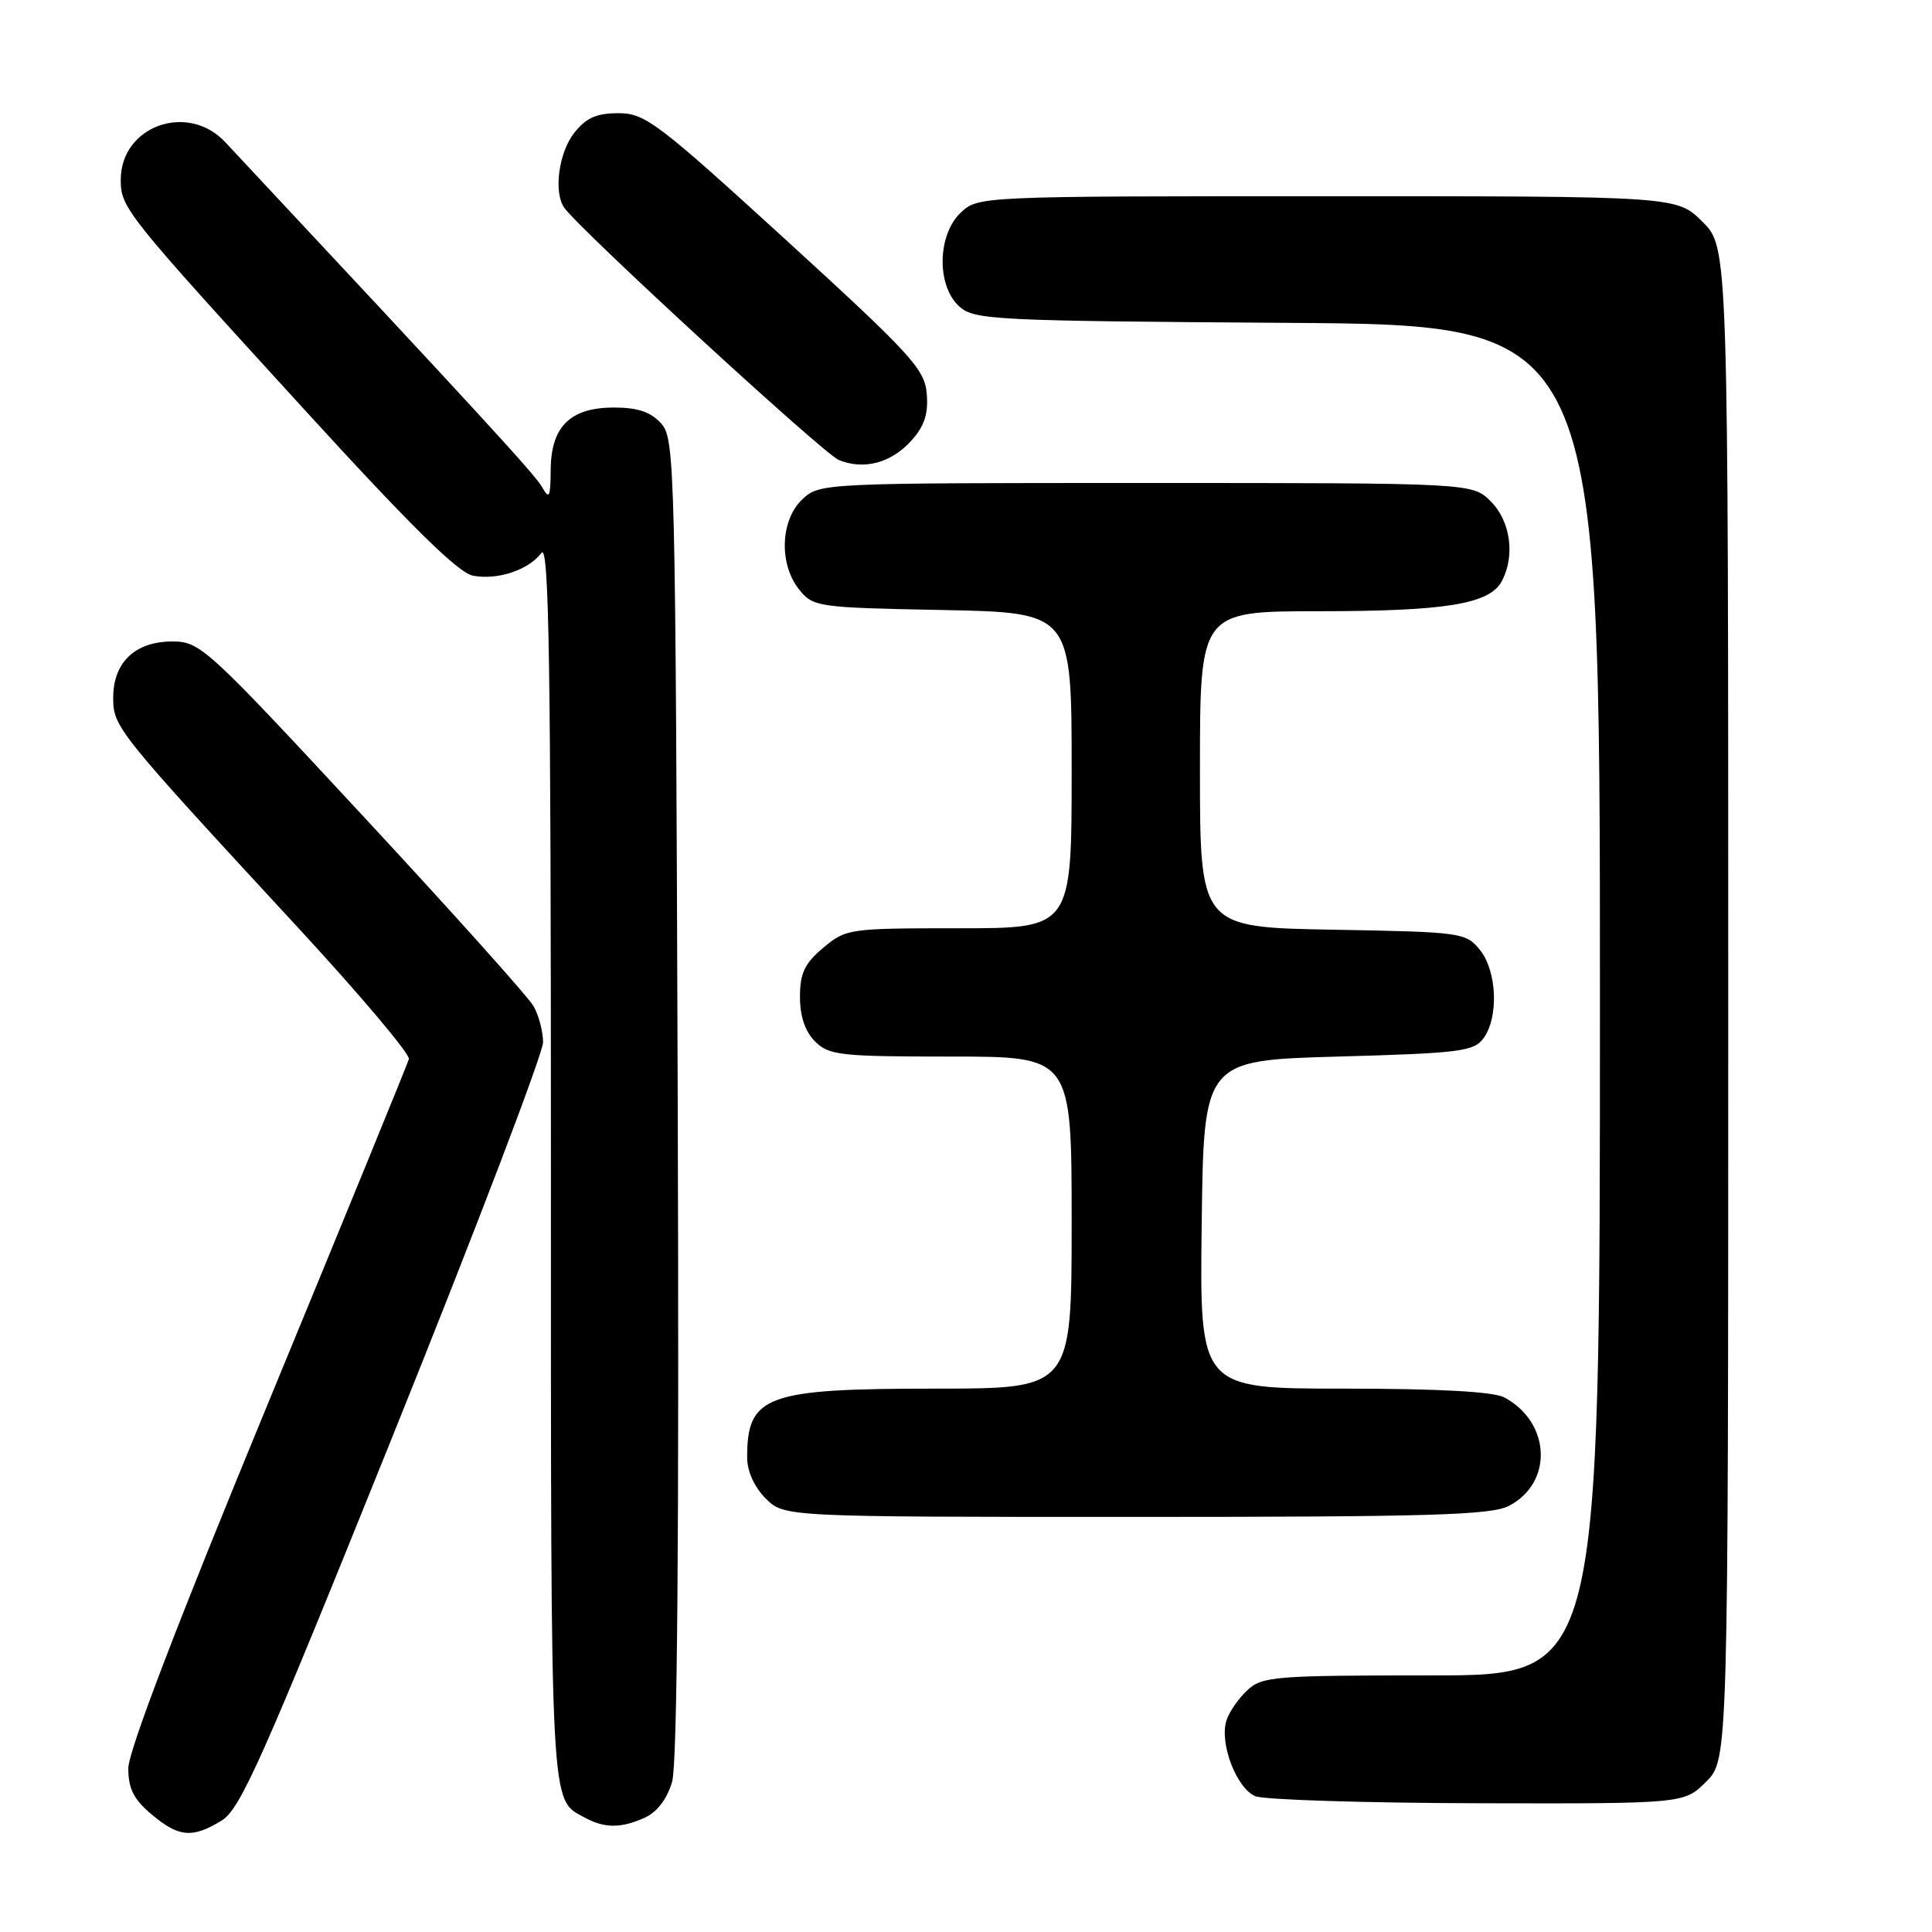 <?xml version="1.0" encoding="UTF-8" standalone="no"?>
<!DOCTYPE svg PUBLIC "-//W3C//DTD SVG 1.1//EN" "http://www.w3.org/Graphics/SVG/1.1/DTD/svg11.dtd" >
<svg xmlns="http://www.w3.org/2000/svg" xmlns:xlink="http://www.w3.org/1999/xlink" version="1.1" viewBox="0 0 256 256">
 <g >
 <path fill="currentColor"
d=" M 29.36 241.24 C 31.85 239.73 34.79 233.12 52.11 190.09 C 63.05 162.92 71.98 139.52 71.96 138.09 C 71.95 136.67 71.38 134.53 70.71 133.34 C 70.05 132.15 59.86 120.79 48.07 108.09 C 27.33 85.73 26.52 85.00 22.82 85.00 C 17.91 85.00 15.00 87.77 15.00 92.44 C 15.00 96.34 15.40 96.84 39.50 122.93 C 47.75 131.86 54.35 139.69 54.18 140.33 C 54.00 140.97 45.56 161.60 35.43 186.16 C 23.52 215.01 17.00 232.05 17.00 234.32 C 17.00 237.00 17.72 238.43 20.08 240.41 C 23.69 243.45 25.48 243.61 29.36 241.24 Z  M 85.46 240.84 C 87.08 240.10 88.40 238.36 89.06 236.09 C 89.75 233.69 90.00 203.55 89.80 145.35 C 89.51 61.29 89.43 58.14 87.60 56.10 C 86.22 54.58 84.49 54.00 81.35 54.00 C 75.56 54.00 73.01 56.52 72.97 62.25 C 72.94 65.94 72.79 66.24 71.80 64.50 C 70.84 62.82 63.51 54.84 29.85 18.84 C 24.87 13.51 16.00 16.70 16.00 23.82 C 16.00 27.54 16.62 28.31 40.20 54.13 C 54.45 69.74 60.71 75.90 62.67 76.28 C 65.93 76.90 70.02 75.54 71.75 73.26 C 72.75 71.94 73.00 87.91 73.00 154.12 C 73.00 241.19 72.85 238.30 77.50 240.85 C 80.11 242.27 82.32 242.27 85.46 240.84 Z  M 226.08 236.08 C 229.00 233.15 229.00 233.15 229.00 132.98 C 229.00 32.80 229.00 32.80 225.60 29.40 C 222.20 26.00 222.20 26.00 175.91 26.00 C 129.77 26.00 129.62 26.01 127.31 28.17 C 124.20 31.10 124.08 37.86 127.10 40.60 C 129.09 42.39 131.52 42.52 170.60 42.78 C 212.00 43.06 212.00 43.06 212.00 132.53 C 212.00 222.00 212.00 222.00 189.69 222.00 C 168.89 222.00 167.23 222.13 165.27 223.97 C 164.11 225.05 162.86 226.85 162.51 227.98 C 161.55 230.98 163.86 237.00 166.35 238.01 C 167.53 238.48 180.80 238.90 195.83 238.94 C 223.15 239.00 223.15 239.00 226.08 236.08 Z  M 199.93 199.54 C 205.84 196.48 205.49 188.45 199.32 185.16 C 197.87 184.40 190.64 184.00 178.05 184.00 C 158.96 184.00 158.96 184.00 159.23 162.25 C 159.50 140.50 159.50 140.50 177.33 140.00 C 193.51 139.55 195.30 139.32 196.58 137.56 C 198.61 134.78 198.36 128.66 196.09 125.86 C 194.23 123.57 193.69 123.49 176.59 123.19 C 159.00 122.87 159.00 122.87 159.00 101.94 C 159.00 81.00 159.00 81.00 174.75 80.99 C 191.58 80.99 197.37 80.04 198.99 77.02 C 200.79 73.66 200.16 69.07 197.55 66.45 C 195.09 64.00 195.09 64.00 151.86 64.00 C 108.85 64.00 108.62 64.01 106.31 66.17 C 103.39 68.92 103.19 74.78 105.91 78.14 C 107.76 80.43 108.35 80.51 124.91 80.83 C 142.00 81.17 142.00 81.17 142.00 102.08 C 142.00 123.00 142.00 123.00 127.08 123.00 C 112.48 123.00 112.09 123.06 109.08 125.59 C 106.61 127.67 106.00 128.95 106.00 132.09 C 106.00 134.67 106.68 136.68 108.00 138.00 C 109.83 139.83 111.33 140.00 126.00 140.00 C 142.00 140.00 142.00 140.00 142.00 162.00 C 142.00 184.00 142.00 184.00 123.95 184.00 C 101.47 184.00 99.00 184.90 99.00 193.13 C 99.00 194.94 99.95 197.04 101.45 198.55 C 103.91 201.00 103.91 201.00 150.50 201.00 C 189.44 201.00 197.56 200.76 199.93 199.54 Z  M 120.80 58.34 C 122.49 56.46 123.03 54.80 122.80 52.17 C 122.53 48.91 120.78 47.00 104.13 31.78 C 87.10 16.23 85.48 15.00 81.95 15.00 C 79.03 15.00 77.66 15.61 76.07 17.63 C 74.03 20.23 73.33 25.52 74.77 27.53 C 76.90 30.51 109.13 60.13 111.14 60.95 C 114.49 62.32 118.13 61.34 120.80 58.34 Z "/>
</g>
</svg>